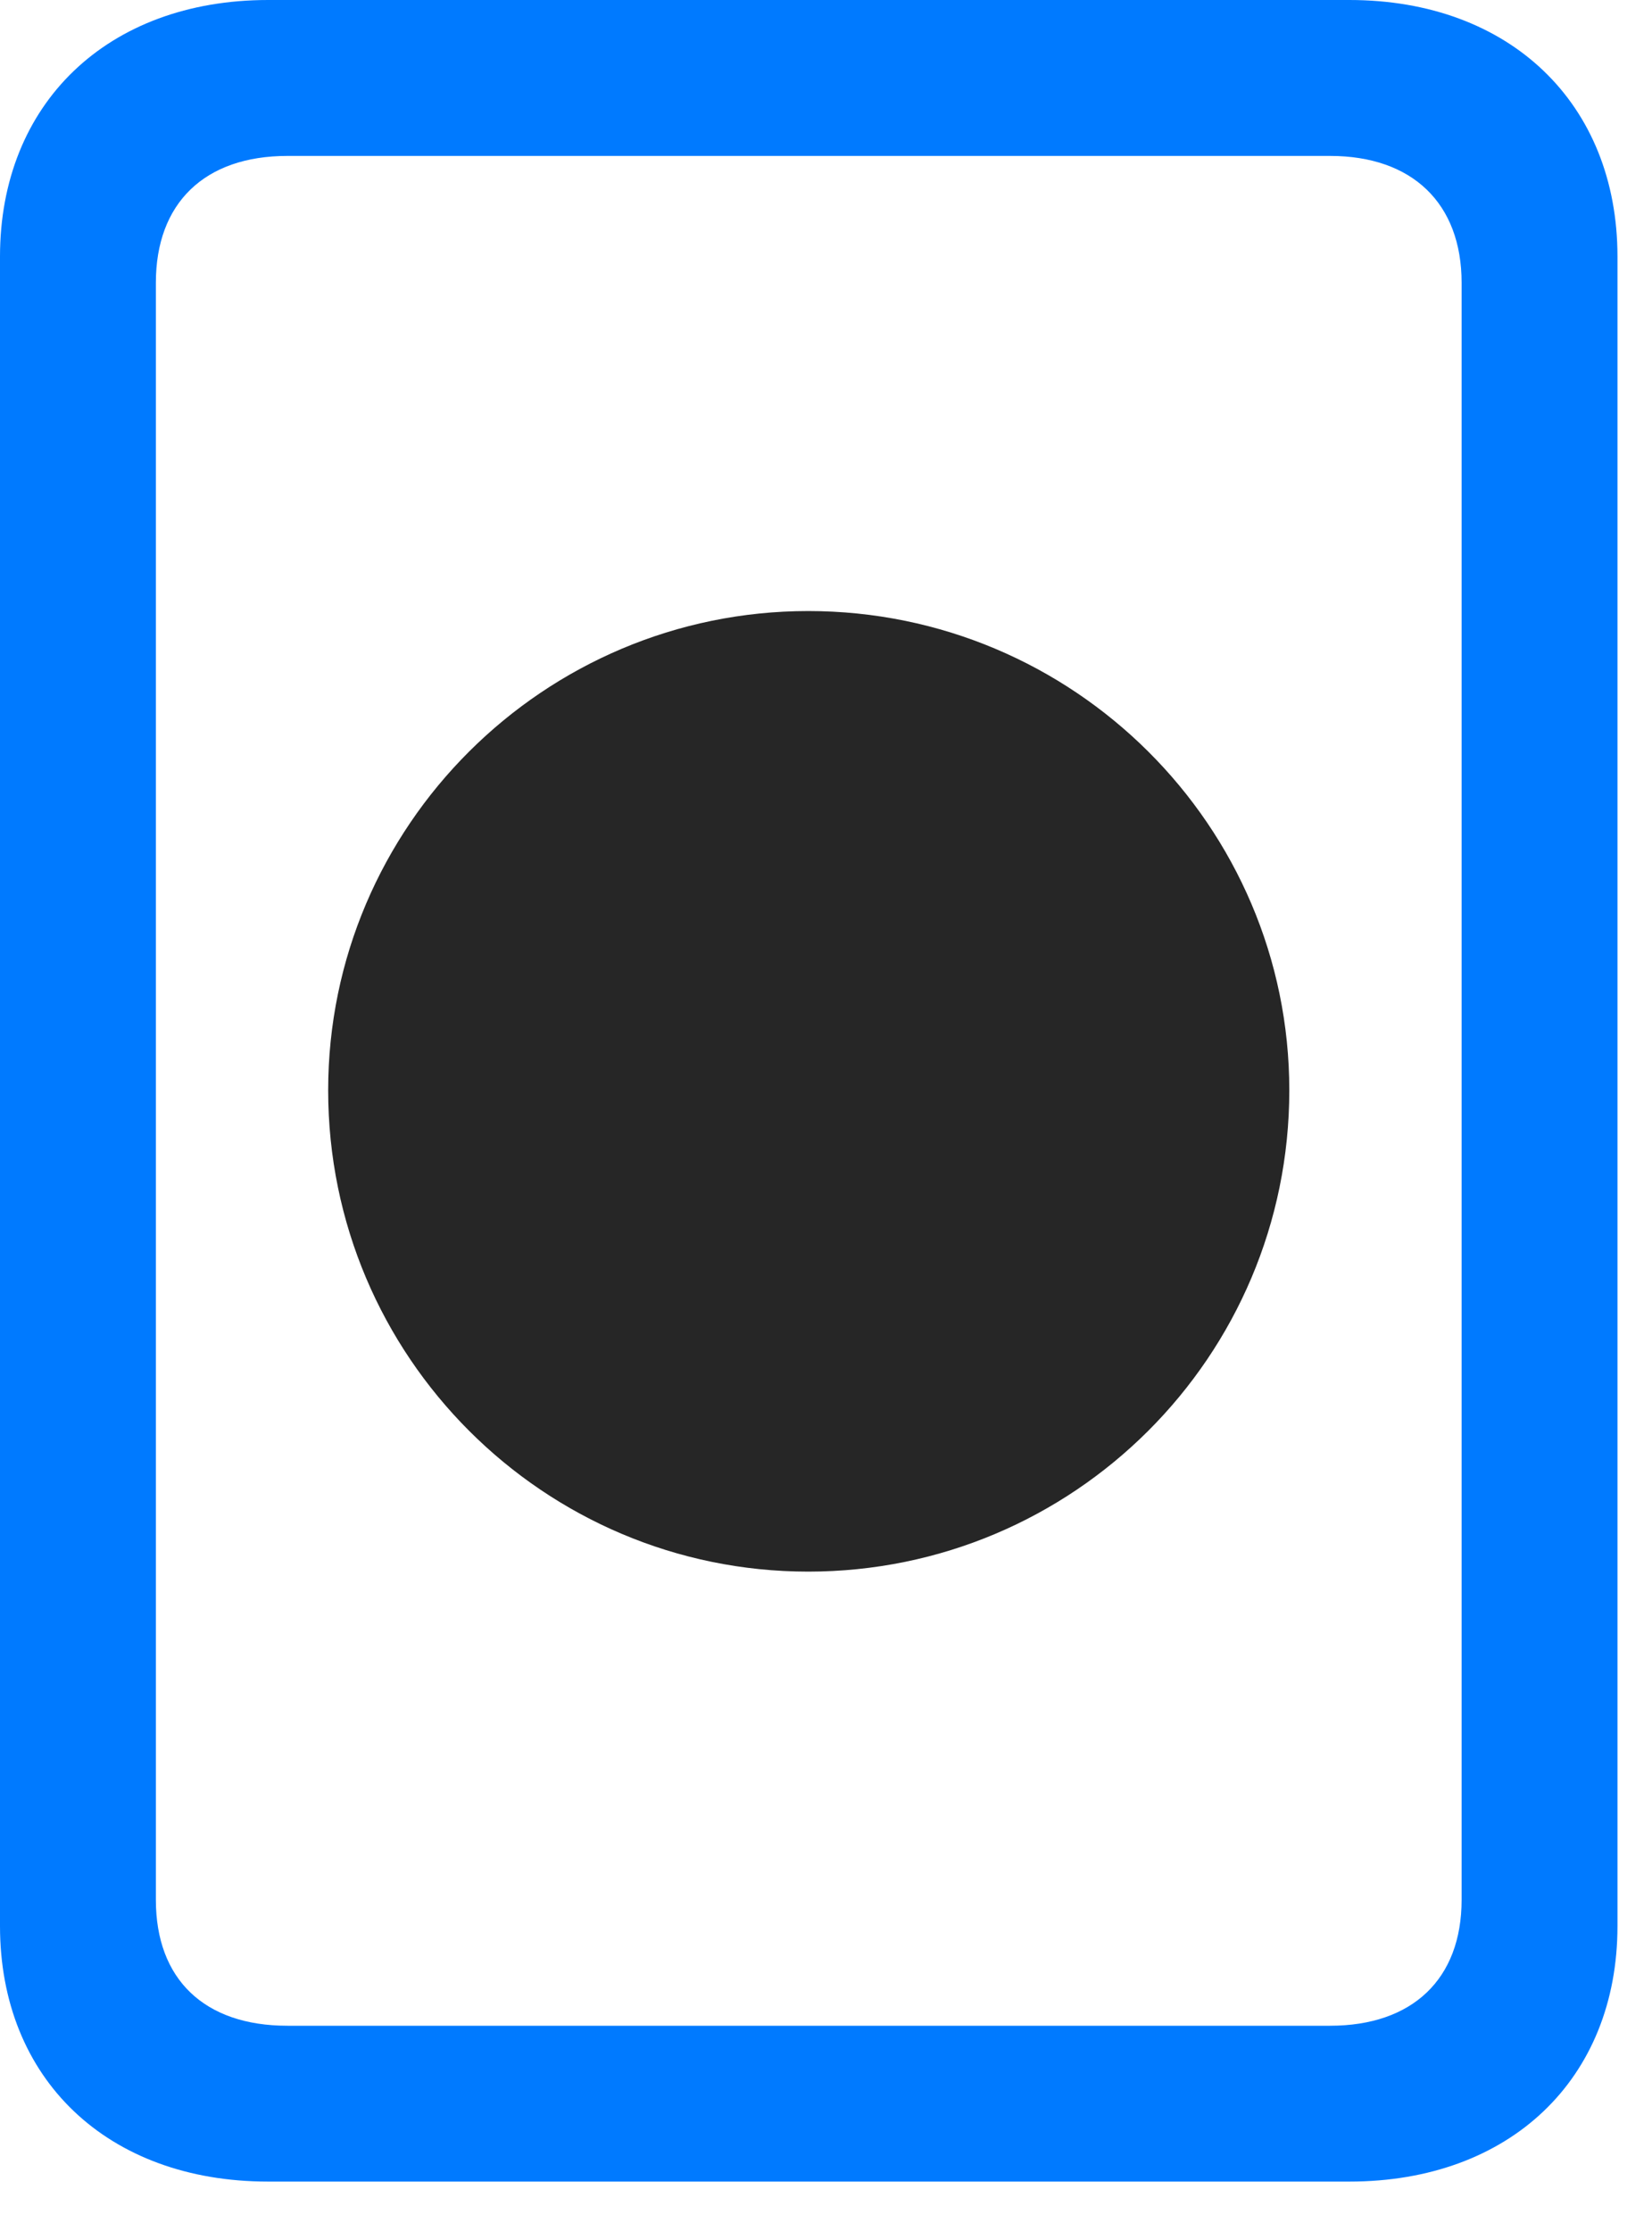 <svg width="20" height="27" viewBox="0 0 20 27" fill="none" xmlns="http://www.w3.org/2000/svg">
<path d="M3.246 26.402H16.336C18.281 26.402 19.582 25.16 19.582 23.309V3.105C19.582 1.254 18.281 0 16.336 0H3.246C1.301 0 0 1.254 0 3.105V23.309C0 25.16 1.301 26.402 3.246 26.402ZM3.48 24.516C2.473 24.516 1.887 23.953 1.887 22.992V3.422C1.887 2.461 2.473 1.887 3.48 1.887H16.102C17.098 1.887 17.695 2.461 17.695 3.422V22.992C17.695 23.953 17.098 24.516 16.102 24.516H3.48Z" fill="#007AFF"/>
<path d="M9.785 19.02C12.996 19.02 15.609 16.418 15.609 13.195C15.609 9.996 12.996 7.395 9.785 7.395C6.586 7.395 3.973 9.996 3.973 13.195C3.973 16.418 6.586 19.02 9.785 19.02Z" fill="black" fill-opacity="0.85"/>
</svg>
